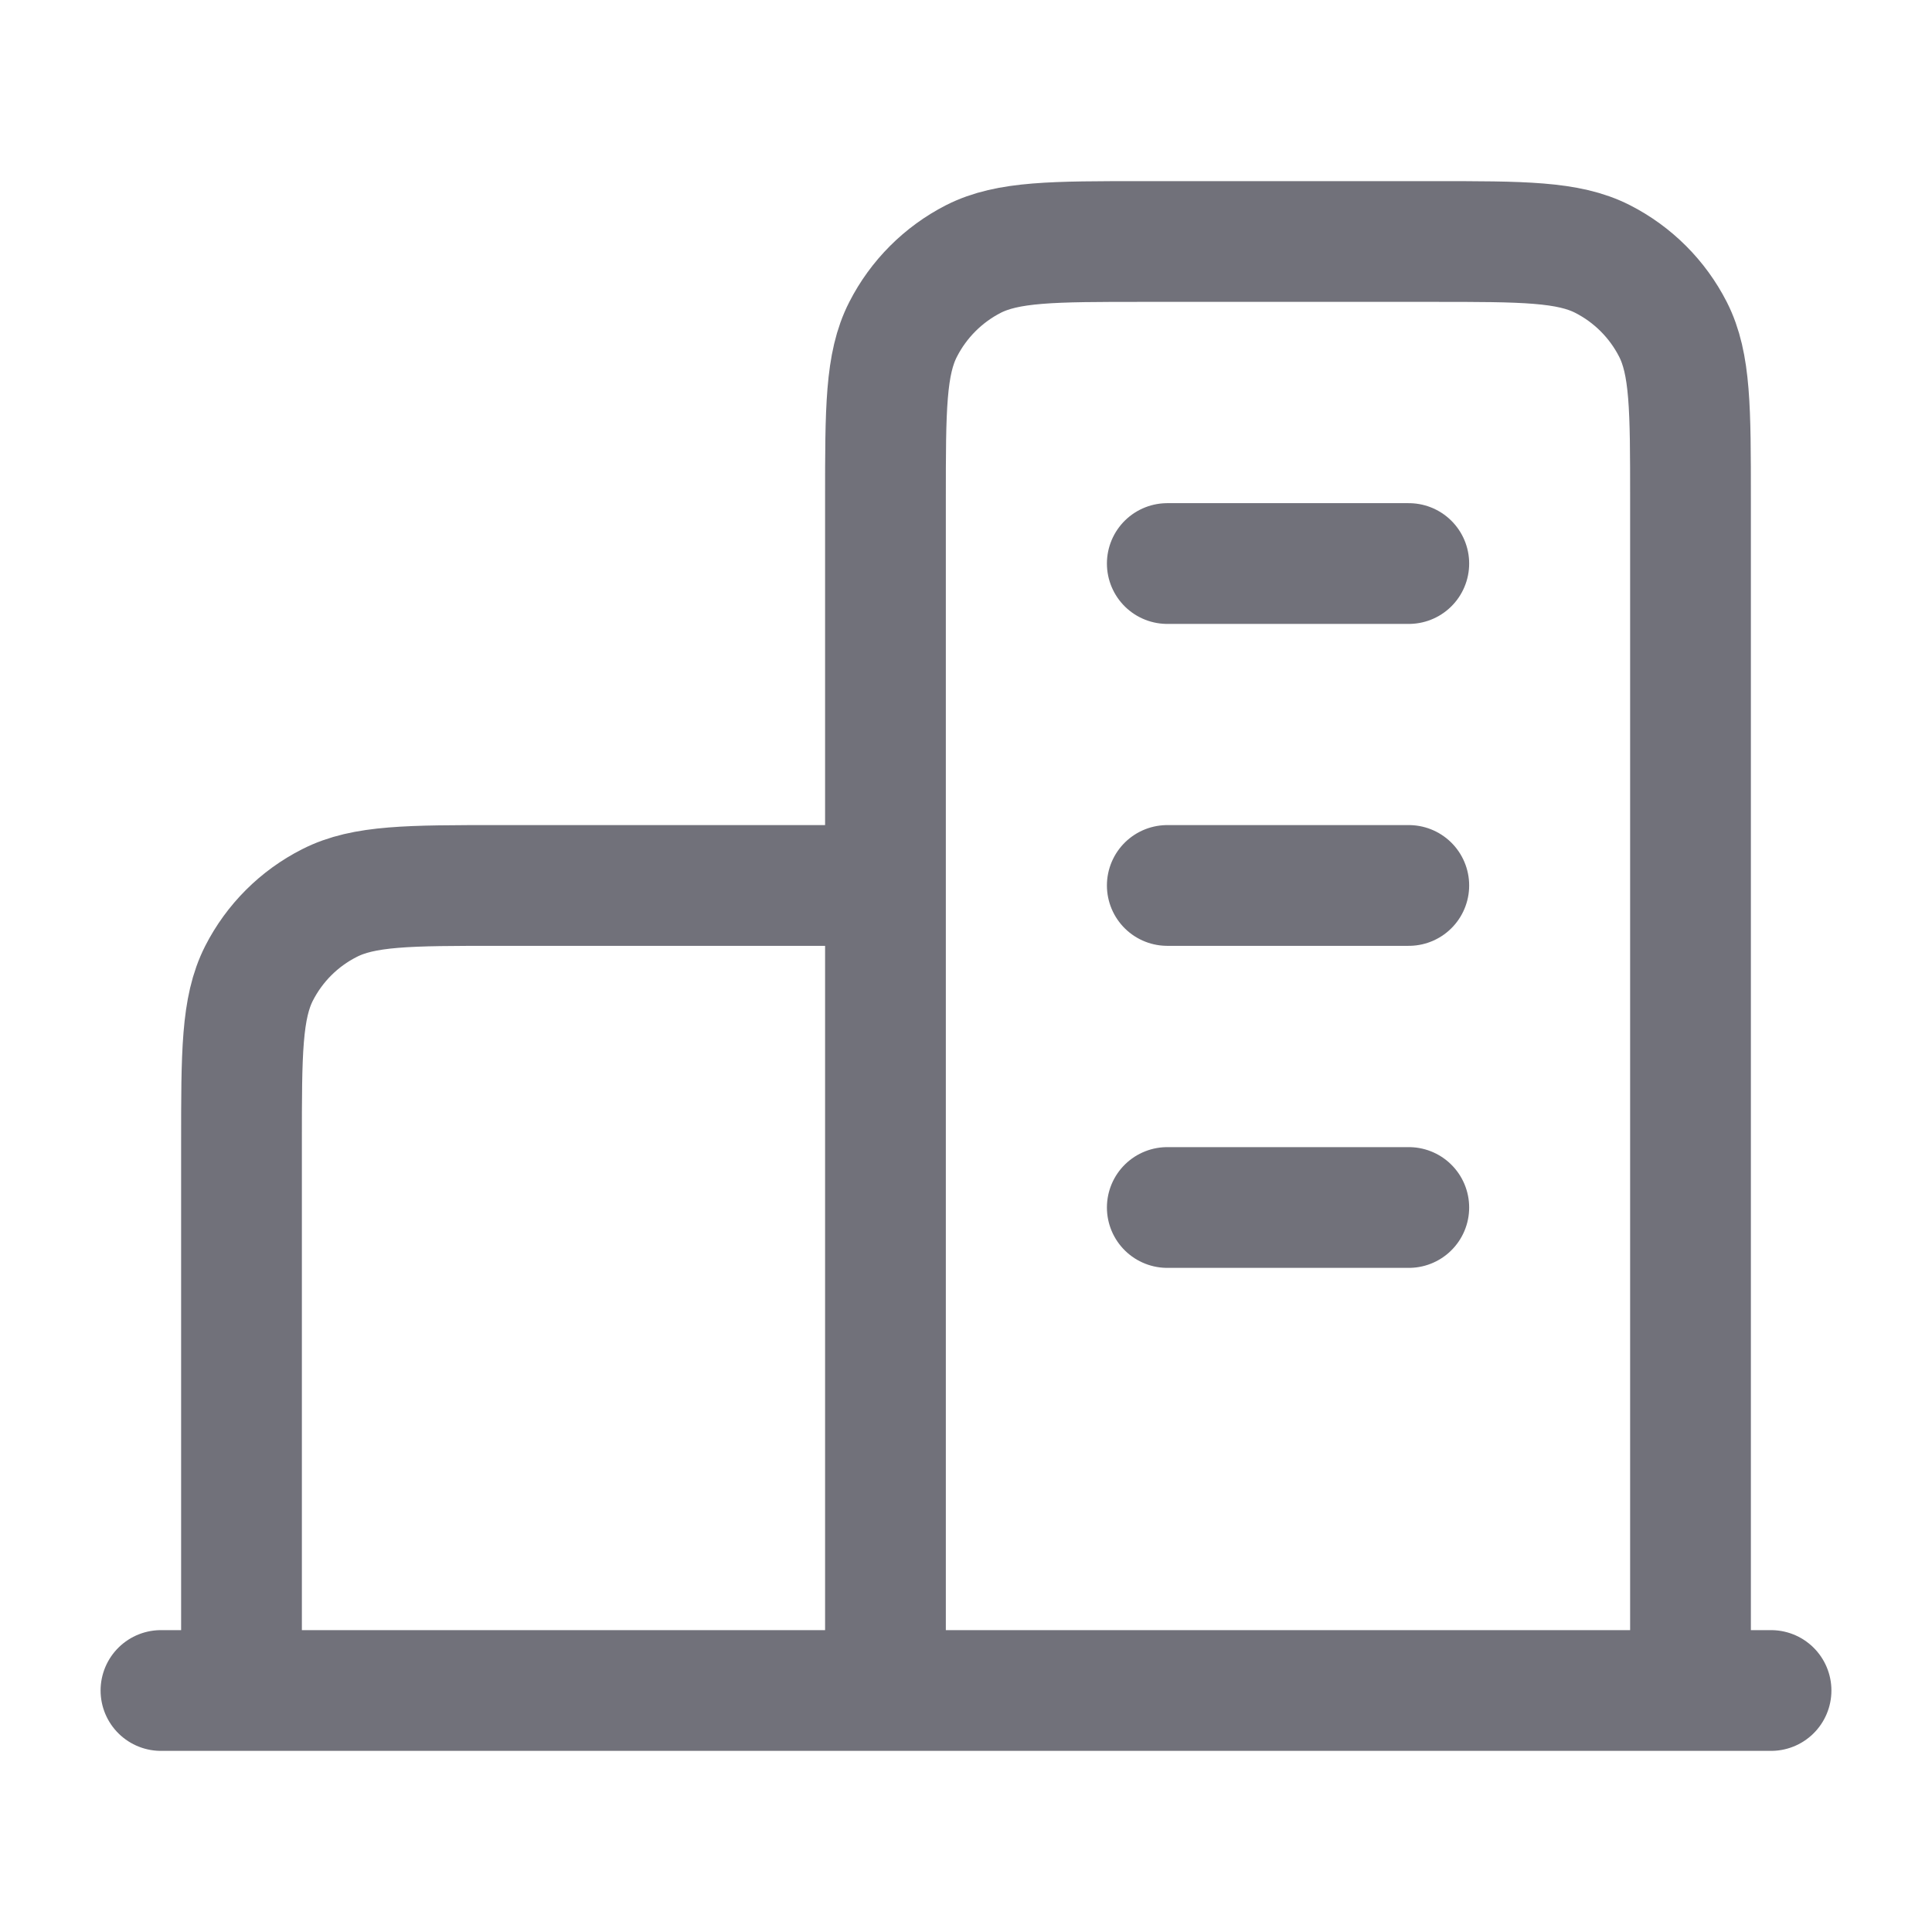 <svg width="16" height="16" viewBox="0 0 16 16" fill="none" xmlns="http://www.w3.org/2000/svg">
<path d="M7.333 7.333H4.133C3.387 7.333 3.013 7.333 2.728 7.479C2.477 7.606 2.273 7.81 2.145 8.061C2 8.347 2 8.72 2 9.467V14M14 14V4.133C14 3.387 14 3.013 13.855 2.728C13.727 2.477 13.523 2.273 13.272 2.145C12.987 2 12.613 2 11.867 2H9.467C8.72 2 8.347 2 8.061 2.145C7.811 2.273 7.607 2.477 7.479 2.728C7.333 3.013 7.333 3.387 7.333 4.133V14M14.667 14H1.333M9.667 4.667H11.667M9.667 7.333H11.667M9.667 10H11.667" stroke="#71717A" stroke-linecap="round" stroke-linejoin="round"/>
</svg>
